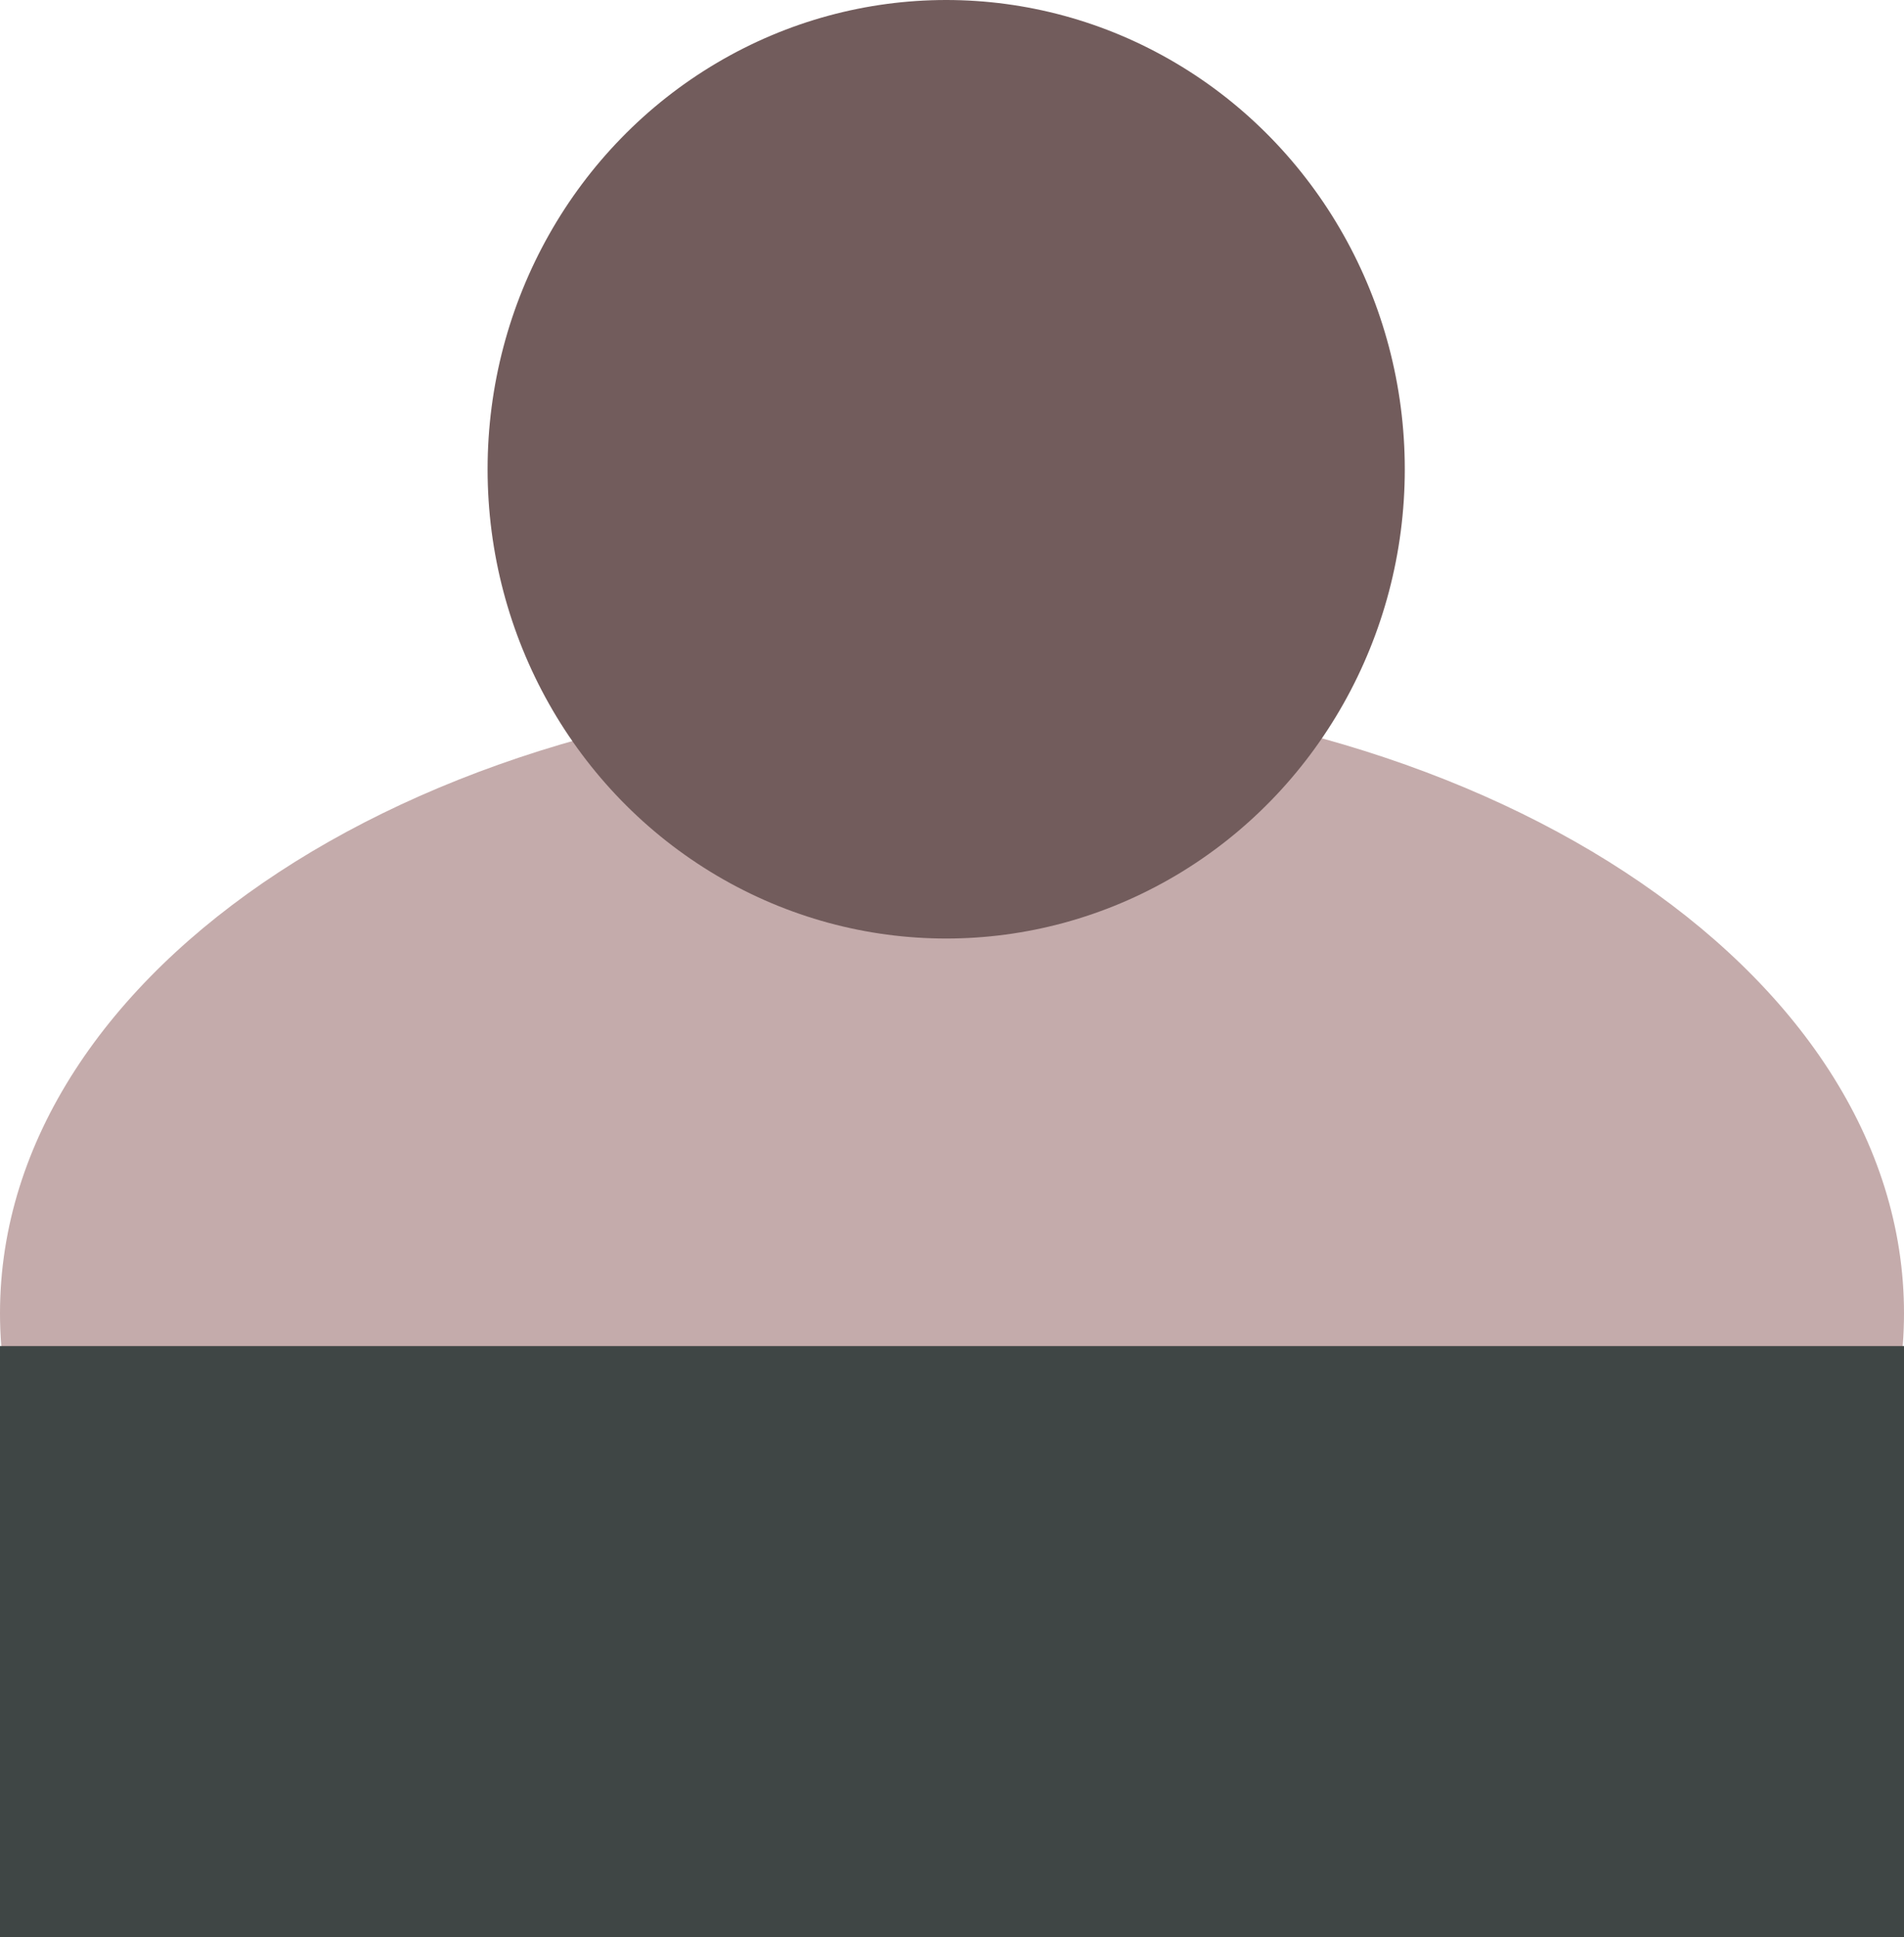 <svg width="58" height="59" viewBox="0 0 58 59" fill="none" xmlns="http://www.w3.org/2000/svg">
<path d="M58 40C58 50.493 45.016 59 29 59C12.984 59 0 50.493 0 40C0 29.507 12.984 21 29 21C45.016 21 58 29.507 58 40Z" fill="#C4ABAB"/>
<ellipse cx="28.823" cy="14.293" rx="13.97" ry="14.293" fill="#725C5C"/>
<rect width="58" height="18" transform="translate(0 41)" fill="#3F4645"/>
</svg>
